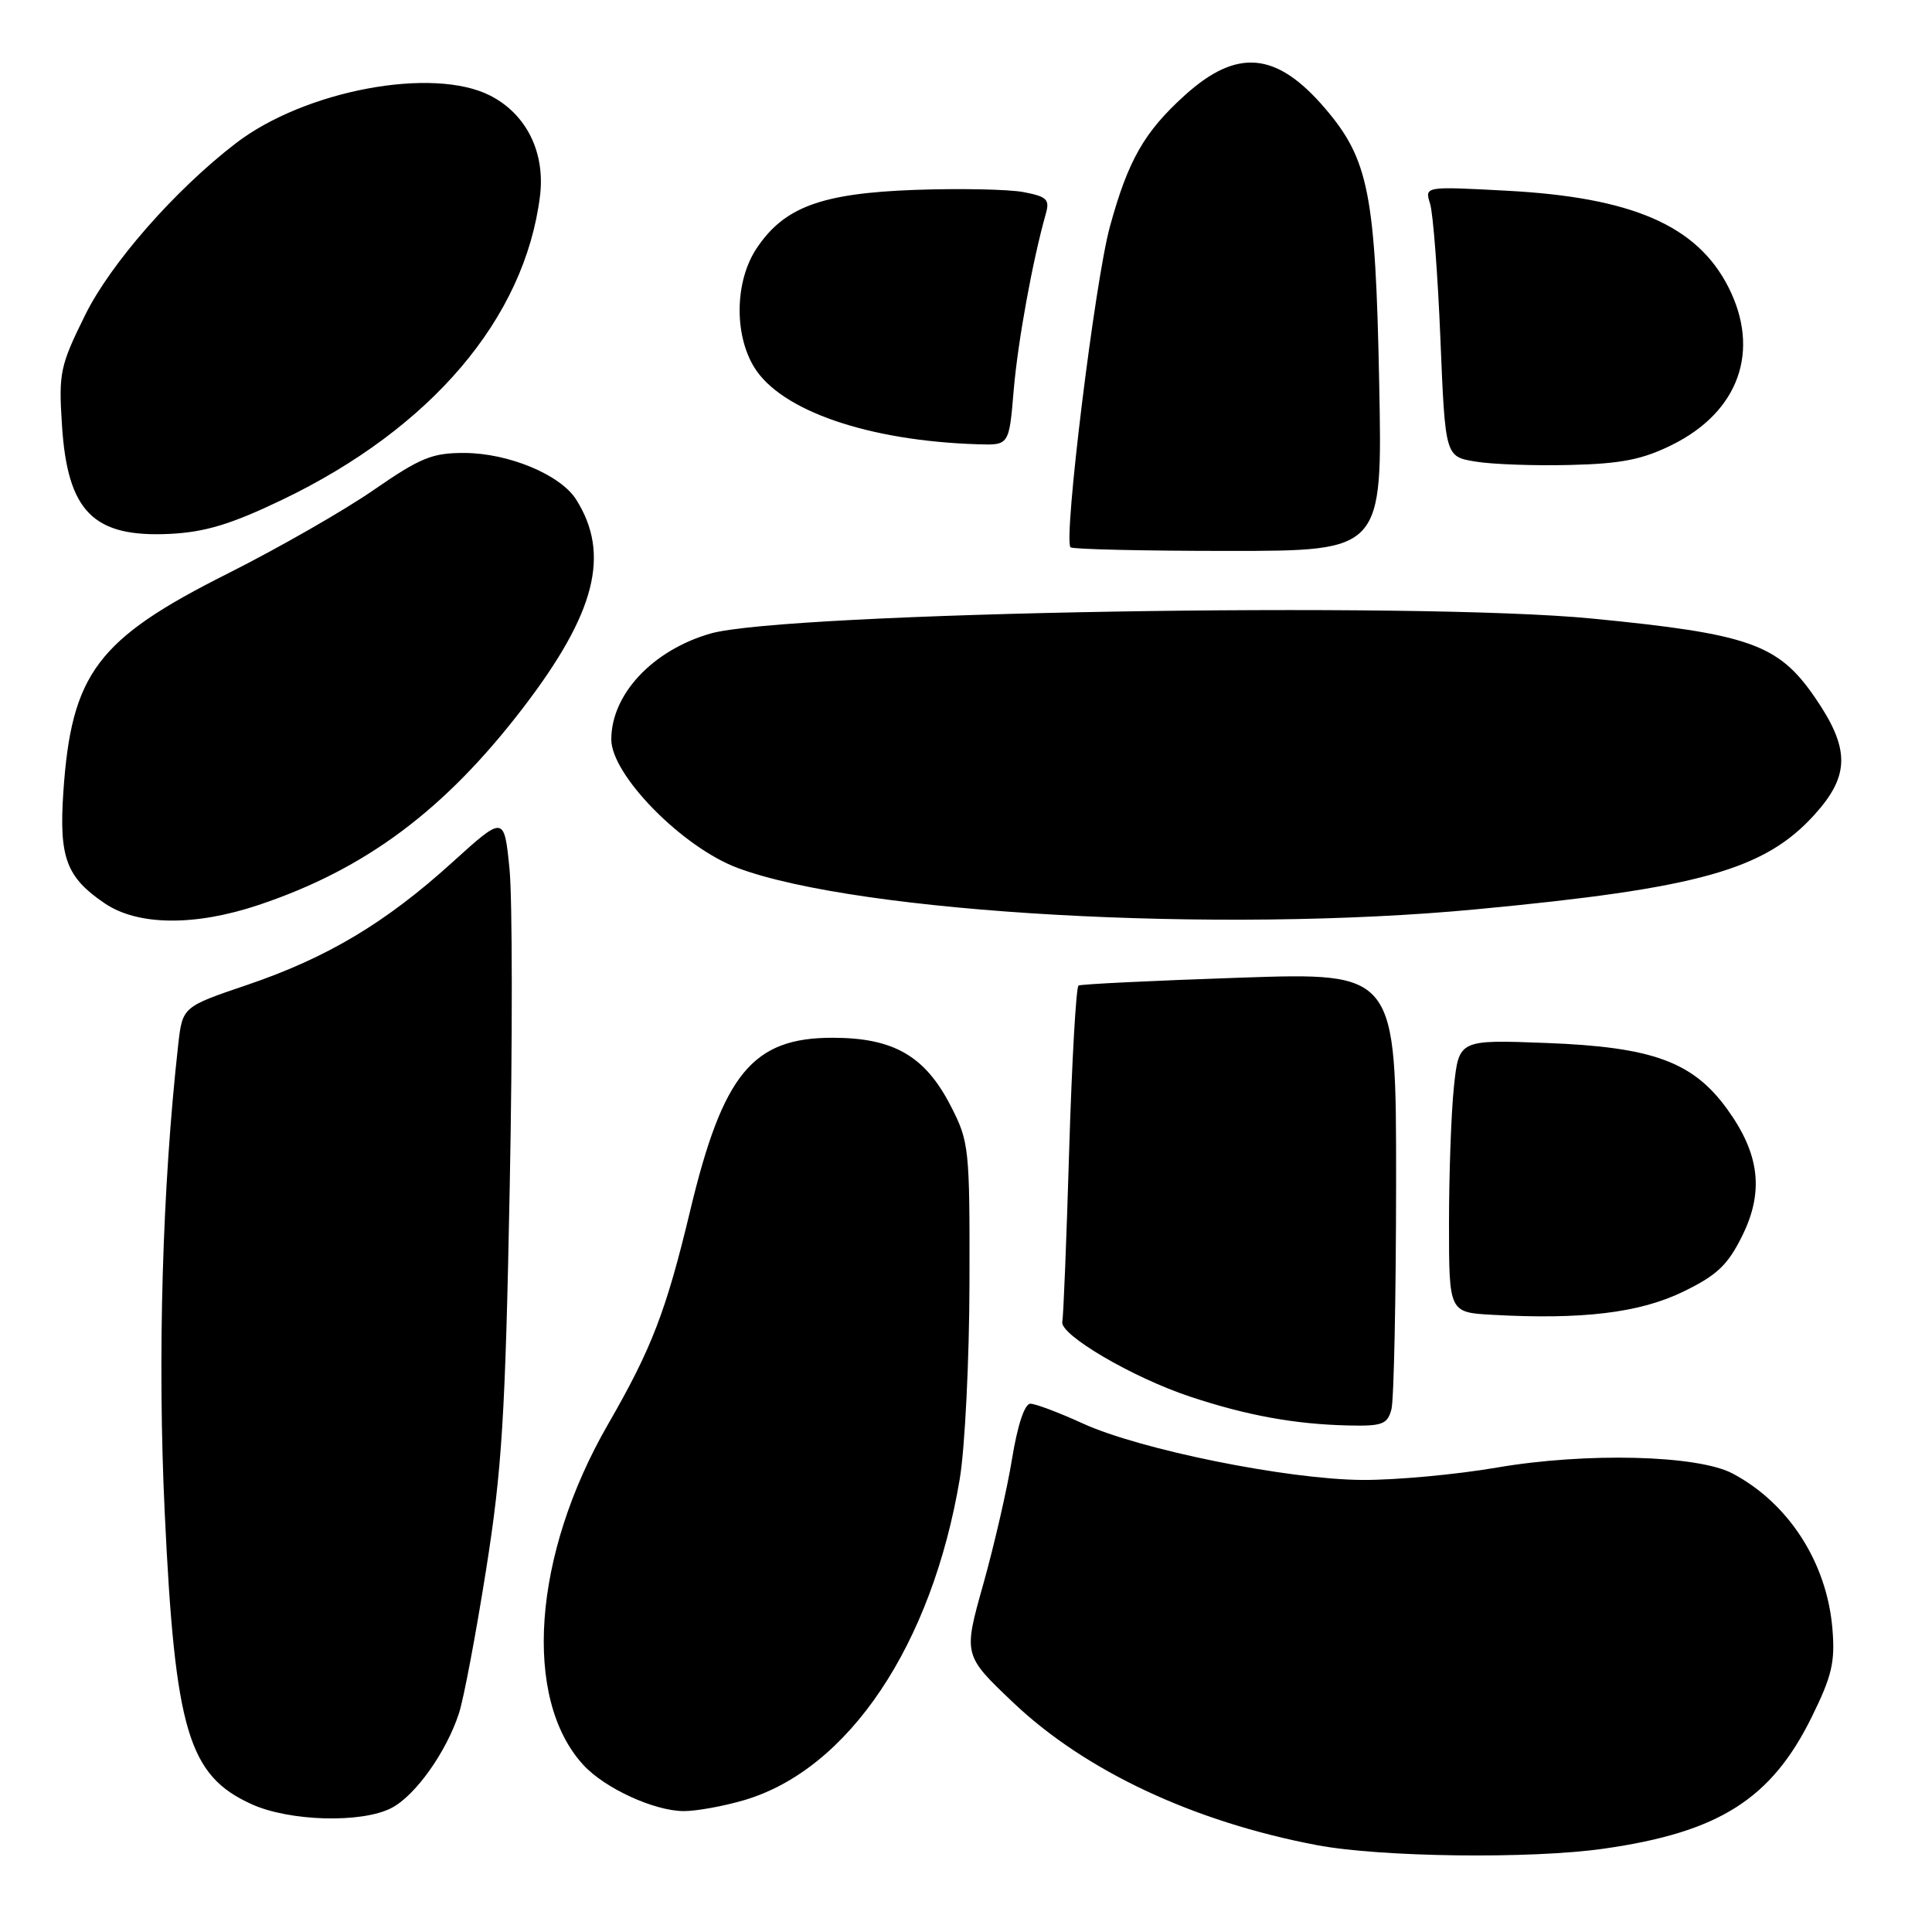 <?xml version="1.0" encoding="UTF-8" standalone="no"?>
<!DOCTYPE svg PUBLIC "-//W3C//DTD SVG 1.1//EN" "http://www.w3.org/Graphics/SVG/1.1/DTD/svg11.dtd" >
<svg xmlns="http://www.w3.org/2000/svg" xmlns:xlink="http://www.w3.org/1999/xlink" version="1.1" viewBox="0 0 256 256">
 <g >
 <path fill="currentColor"
d=" M 212.50 244.96 C 227.77 242.79 234.72 238.39 240.08 227.48 C 242.75 222.06 243.18 220.21 242.80 215.77 C 242.06 207.03 236.99 199.16 229.56 195.24 C 224.94 192.80 210.18 192.43 198.35 194.46 C 192.93 195.39 184.90 196.13 180.50 196.10 C 170.57 196.03 151.05 192.09 143.46 188.61 C 140.32 187.17 137.20 186.00 136.53 186.00 C 135.77 186.00 134.84 188.81 134.11 193.25 C 133.47 197.24 131.74 204.73 130.29 209.91 C 127.64 219.32 127.64 219.32 134.30 225.64 C 143.84 234.68 158.18 241.40 174.50 244.49 C 182.94 246.09 202.85 246.34 212.50 244.96 Z  M 51.87 239.57 C 55.04 237.93 59.15 232.15 60.82 227.00 C 61.45 225.07 63.06 216.53 64.41 208.00 C 66.52 194.67 66.96 187.59 67.54 157.34 C 67.92 138.00 67.90 119.00 67.51 115.11 C 66.80 108.05 66.80 108.05 59.95 114.25 C 51.10 122.28 43.36 126.90 32.74 130.51 C 24.18 133.41 24.18 133.41 23.61 138.46 C 21.51 157.27 20.85 179.97 21.83 200.50 C 23.19 229.32 24.96 235.26 33.33 239.06 C 38.36 241.35 47.93 241.61 51.87 239.57 Z  M 98.67 238.51 C 112.46 234.41 123.47 217.98 127.17 195.98 C 127.86 191.86 128.44 180.16 128.46 169.98 C 128.50 152.06 128.42 151.29 125.96 146.51 C 122.56 139.91 118.40 137.51 110.32 137.51 C 99.73 137.50 95.79 142.28 91.45 160.43 C 88.26 173.75 86.35 178.70 80.56 188.74 C 70.59 206.03 69.22 225.08 77.30 233.87 C 80.13 236.95 86.65 239.95 90.57 239.98 C 92.26 239.99 95.90 239.33 98.67 238.51 Z  M 184.37 186.75 C 184.70 185.51 184.98 171.98 184.99 156.67 C 185.00 128.84 185.00 128.84 164.25 129.55 C 152.84 129.94 143.23 130.40 142.91 130.59 C 142.59 130.77 142.03 140.59 141.67 152.42 C 141.32 164.24 140.91 174.47 140.76 175.14 C 140.39 176.85 150.07 182.53 157.66 185.05 C 165.16 187.55 171.58 188.72 178.63 188.88 C 183.16 188.99 183.84 188.73 184.37 186.75 Z  M 223.00 171.17 C 227.50 168.99 228.93 167.64 230.84 163.78 C 233.76 157.90 233.17 152.91 228.85 146.95 C 224.31 140.68 218.95 138.73 204.90 138.20 C 193.31 137.76 193.31 137.76 192.65 144.03 C 192.29 147.47 192.00 155.60 192.00 162.10 C 192.00 173.90 192.00 173.90 197.75 174.22 C 209.62 174.88 217.26 173.96 223.00 171.17 Z  M 34.28 119.91 C 48.44 115.17 58.93 107.34 69.31 93.79 C 78.94 81.22 80.92 73.41 76.33 66.17 C 74.25 62.90 67.40 60.05 61.57 60.02 C 57.27 60.00 55.72 60.64 49.49 64.94 C 45.56 67.66 36.89 72.62 30.23 75.97 C 12.86 84.69 9.46 89.21 8.39 105.00 C 7.81 113.65 8.79 116.27 13.91 119.72 C 18.29 122.67 25.84 122.74 34.28 119.91 Z  M 195.59 120.49 C 225.15 117.70 233.81 115.27 240.44 107.94 C 245.15 102.73 245.15 99.18 240.45 92.36 C 235.61 85.34 231.78 83.99 210.93 81.96 C 187.61 79.69 103.84 81.12 94.10 83.96 C 86.45 86.18 81.00 92.01 81.00 97.98 C 81.00 102.69 90.41 112.26 97.72 115.00 C 113.84 121.03 161.59 123.71 195.59 120.49 Z  M 182.75 50.75 C 182.26 25.66 181.36 21.12 175.56 14.34 C 169.15 6.85 163.92 6.36 157.00 12.62 C 151.62 17.48 149.48 21.23 147.07 30.02 C 145.08 37.25 140.88 71.54 141.85 72.52 C 142.12 72.78 151.53 73.00 162.76 73.00 C 183.19 73.00 183.19 73.00 182.75 50.75 Z  M 37.38 66.23 C 57.15 56.74 69.52 42.18 71.55 26.00 C 72.27 20.22 69.78 15.16 65.00 12.69 C 57.42 8.77 40.35 11.96 31.20 19.02 C 23.17 25.20 14.67 34.90 11.30 41.71 C 7.96 48.47 7.76 49.39 8.21 56.32 C 8.94 67.81 12.37 71.25 22.56 70.74 C 27.22 70.50 30.66 69.45 37.38 66.23 Z  M 221.55 58.95 C 230.43 54.55 233.31 46.46 229.01 38.02 C 224.86 29.88 216.27 26.15 199.63 25.27 C 188.77 24.69 188.77 24.69 189.49 26.98 C 189.89 28.24 190.51 36.29 190.86 44.88 C 191.50 60.50 191.50 60.50 195.50 61.16 C 197.70 61.53 203.35 61.73 208.05 61.61 C 214.83 61.45 217.63 60.89 221.55 58.95 Z  M 134.32 51.71 C 134.87 45.24 136.82 34.53 138.58 28.31 C 139.12 26.43 138.71 26.04 135.60 25.45 C 133.62 25.08 127.17 24.95 121.25 25.16 C 108.84 25.61 103.91 27.43 100.26 32.90 C 97.39 37.21 97.24 44.23 99.92 48.64 C 103.45 54.42 115.05 58.42 129.60 58.87 C 133.71 59.00 133.71 59.00 134.32 51.71 Z "/>
</g>
</svg>